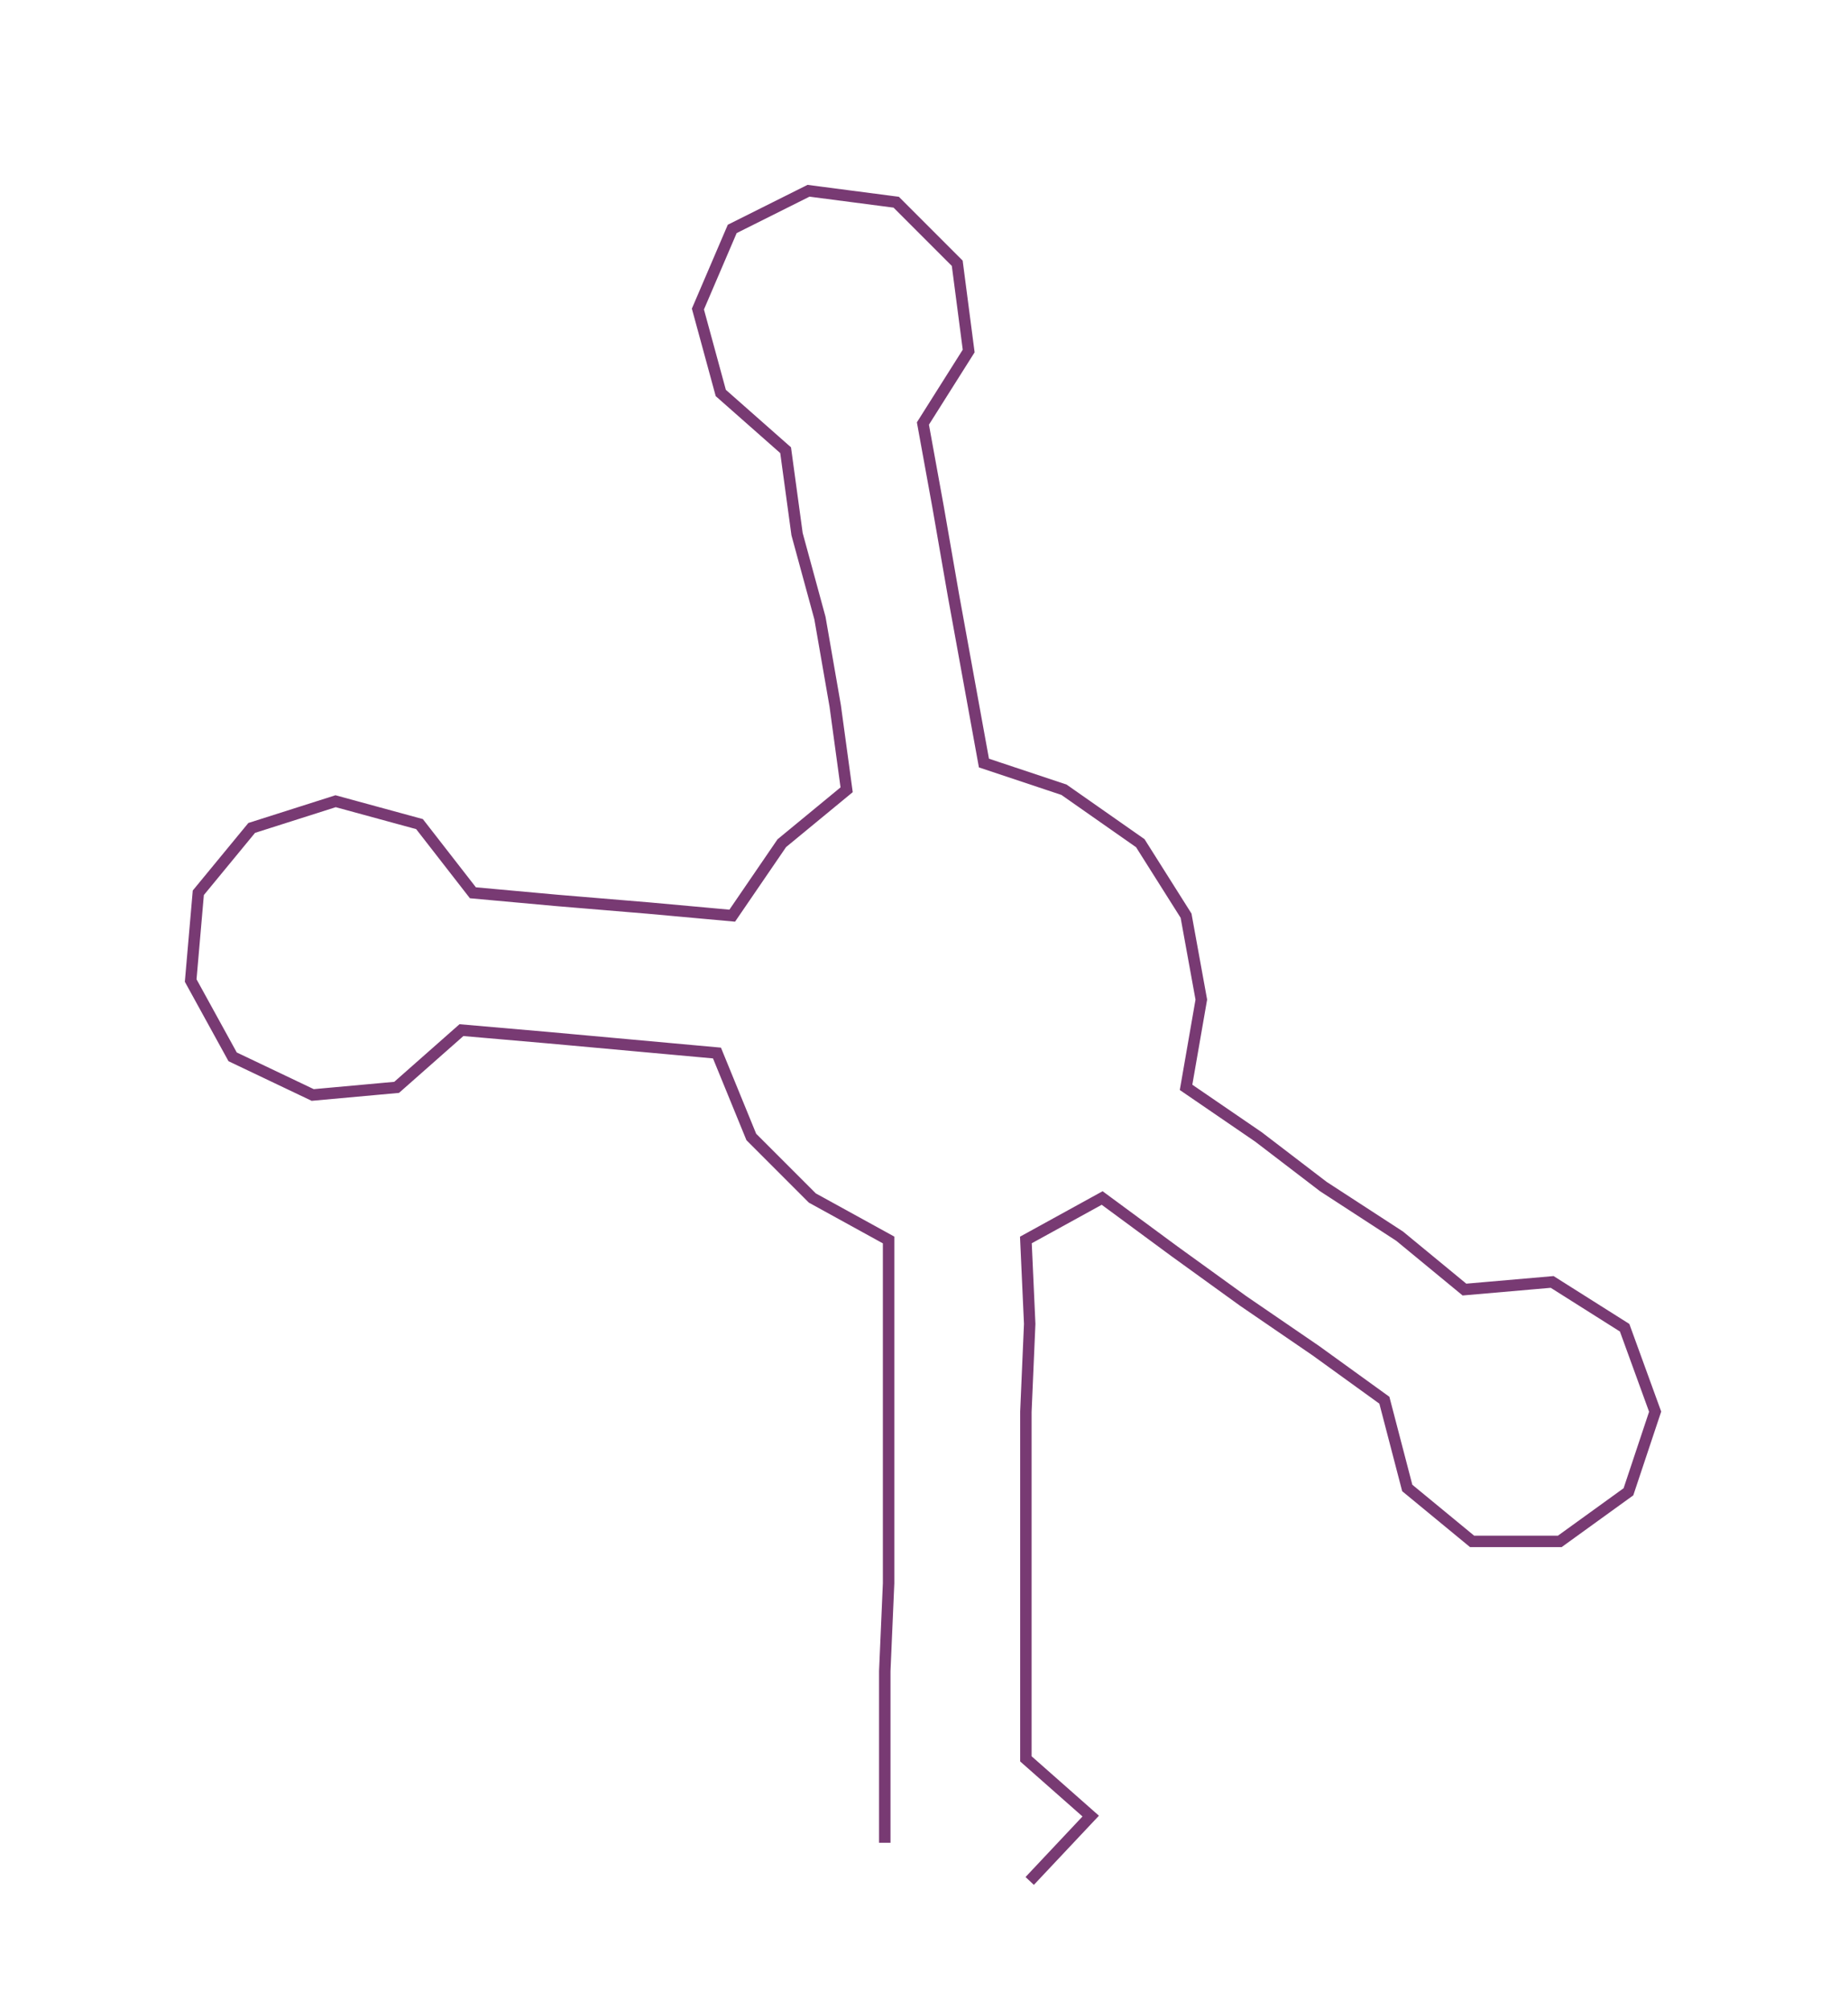 <ns0:svg xmlns:ns0="http://www.w3.org/2000/svg" width="275.912px" height="300px" viewBox="0 0 484.57 526.875"><ns0:path style="stroke:#783a73;stroke-width:3px;fill:none;" d="M232 483 L232 483 L232 461 L232 438 L233 415 L233 393 L233 370 L233 347 L233 325 L213 314 L197 298 L188 276 L166 274 L144 272 L121 270 L104 285 L82 287 L61 277 L50 257 L52 234 L66 217 L88 210 L110 216 L124 234 L146 236 L170 238 L192 240 L205 221 L222 207 L219 185 L215 162 L209 140 L206 118 L189 103 L183 81 L192 60 L212 50 L235 53 L251 69 L254 92 L242 111 L246 133 L250 156 L254 178 L258 200 L279 207 L299 221 L311 240 L315 262 L311 285 L330 298 L347 311 L367 324 L384 338 L407 336 L426 348 L434 370 L427 391 L409 404 L386 404 L369 390 L363 367 L345 354 L326 341 L308 328 L289 314 L269 325 L270 347 L269 370 L269 393 L269 415 L269 438 L269 461 L286 476 L270 493" /></ns0:svg>